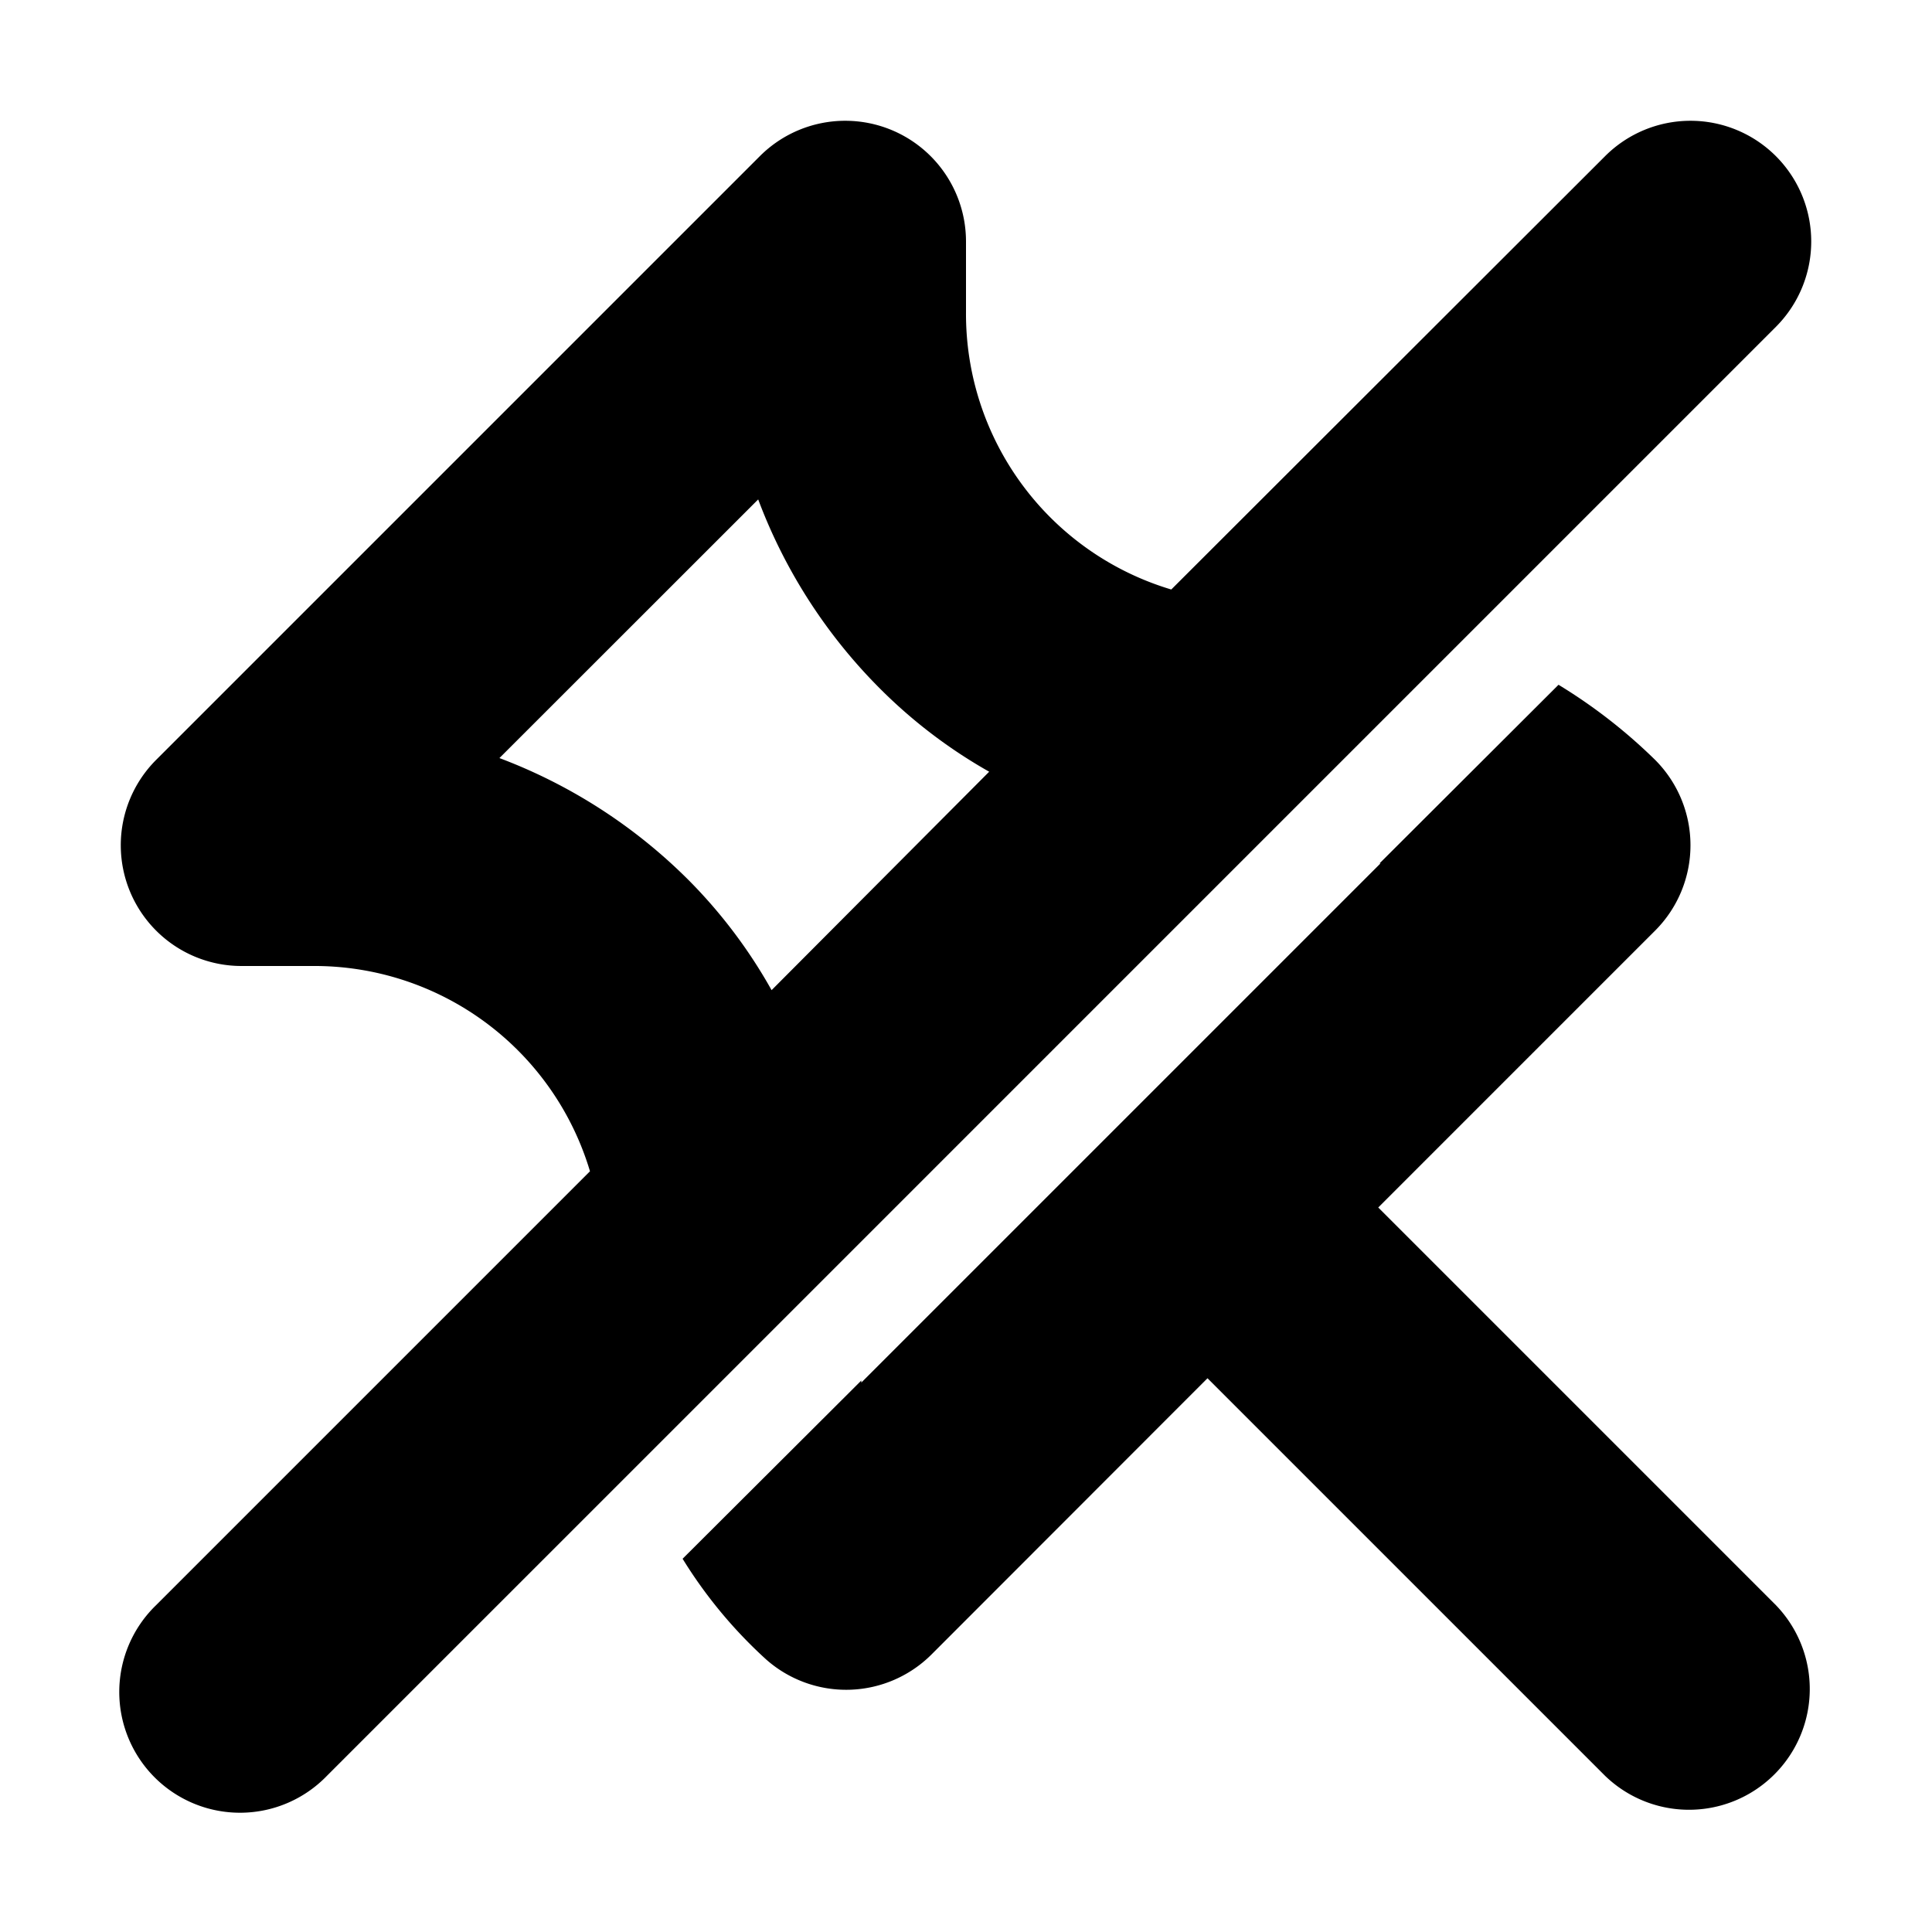 <!-- This Source Code Form is subject to the terms of the Mozilla Public
   - License, v. 2.0. If a copy of the MPL was not distributed with this
   - file, You can obtain one at http://mozilla.org/MPL/2.0/. -->
<svg xmlns="http://www.w3.org/2000/svg" width="16" height="16" viewBox="0 0 16 16"><path fill="context-fill" d="M11.414 10l2.293-2.293a1 1 0 000-1.414 4.418 4.418 0 00-.8-.622L11.425 7.15h.008l-4.3 4.3v-.017l-1.48 1.476a3.865 3.865 0 00.692.834 1 1 0 001.37-.042L10 11.414l3.293 3.293a1 1 0 001.414-1.414zm3.293-8.707a1 1 0 00-1.414 0L9.7 4.882A2.382 2.382 0 018 2.586V2a1 1 0 00-1.707-.707l-5 5A1 1 0 002 8h.586a2.382 2.382 0 012.3 1.7l-3.593 3.593a1 1 0 101.414 1.414l12-12a1 1 0 000-1.414zm-9 6a4.414 4.414 0 00-1.571-1.015l2.143-2.142a4.4 4.4 0 001.013 1.571 4.191 4.191 0 00.9.684L6.39 8.2a4.2 4.2 0 00-.683-.907z"/></svg>